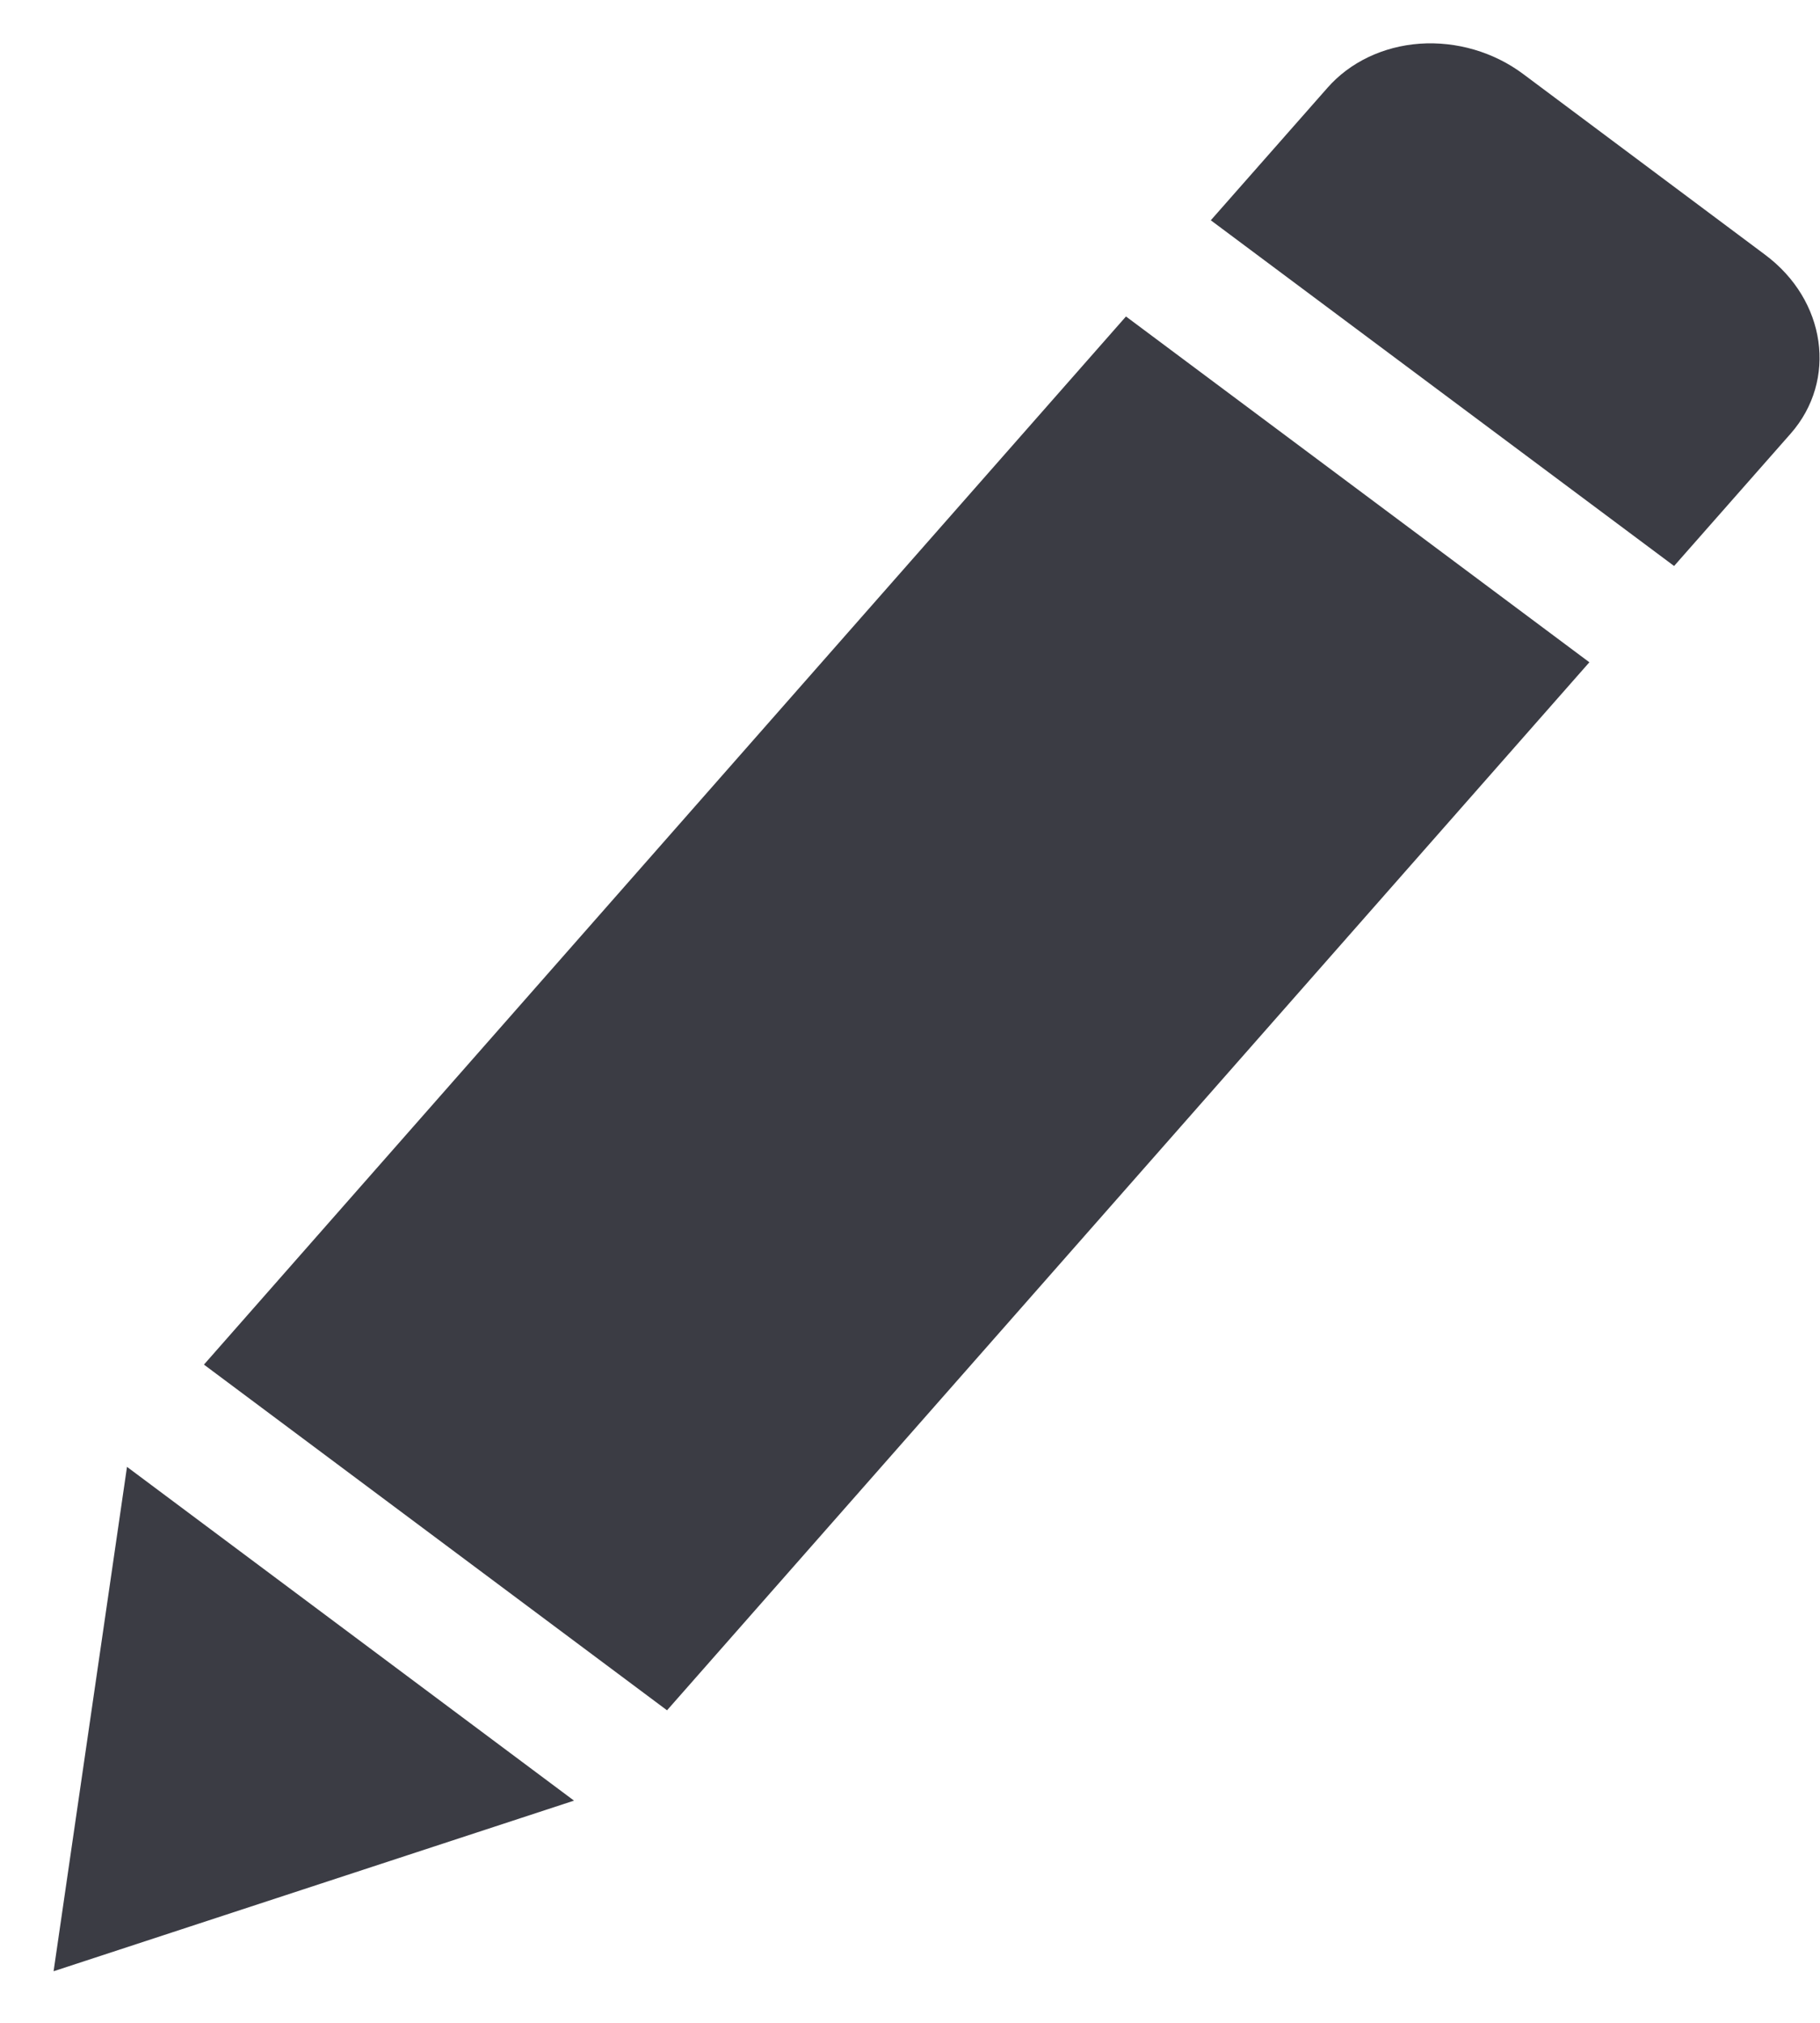 <svg width="18" height="20" viewBox="0 0 18 20" fill="none" xmlns="http://www.w3.org/2000/svg">
<path d="M17.456 2.518L15.062 0.73C14.772 0.514 14.405 0.407 14.042 0.432C13.68 0.458 13.351 0.615 13.129 0.868L11.975 2.178L16.557 5.596L17.71 4.287C18.174 3.759 18.061 2.968 17.456 2.518ZM2.017 13.492L6.597 16.91L15.719 6.548L11.136 3.129L2.017 13.492ZM0.53 19.49L5.677 17.803L1.256 14.503L0.53 19.49Z" fill="#3B3C44"/>
</svg>

